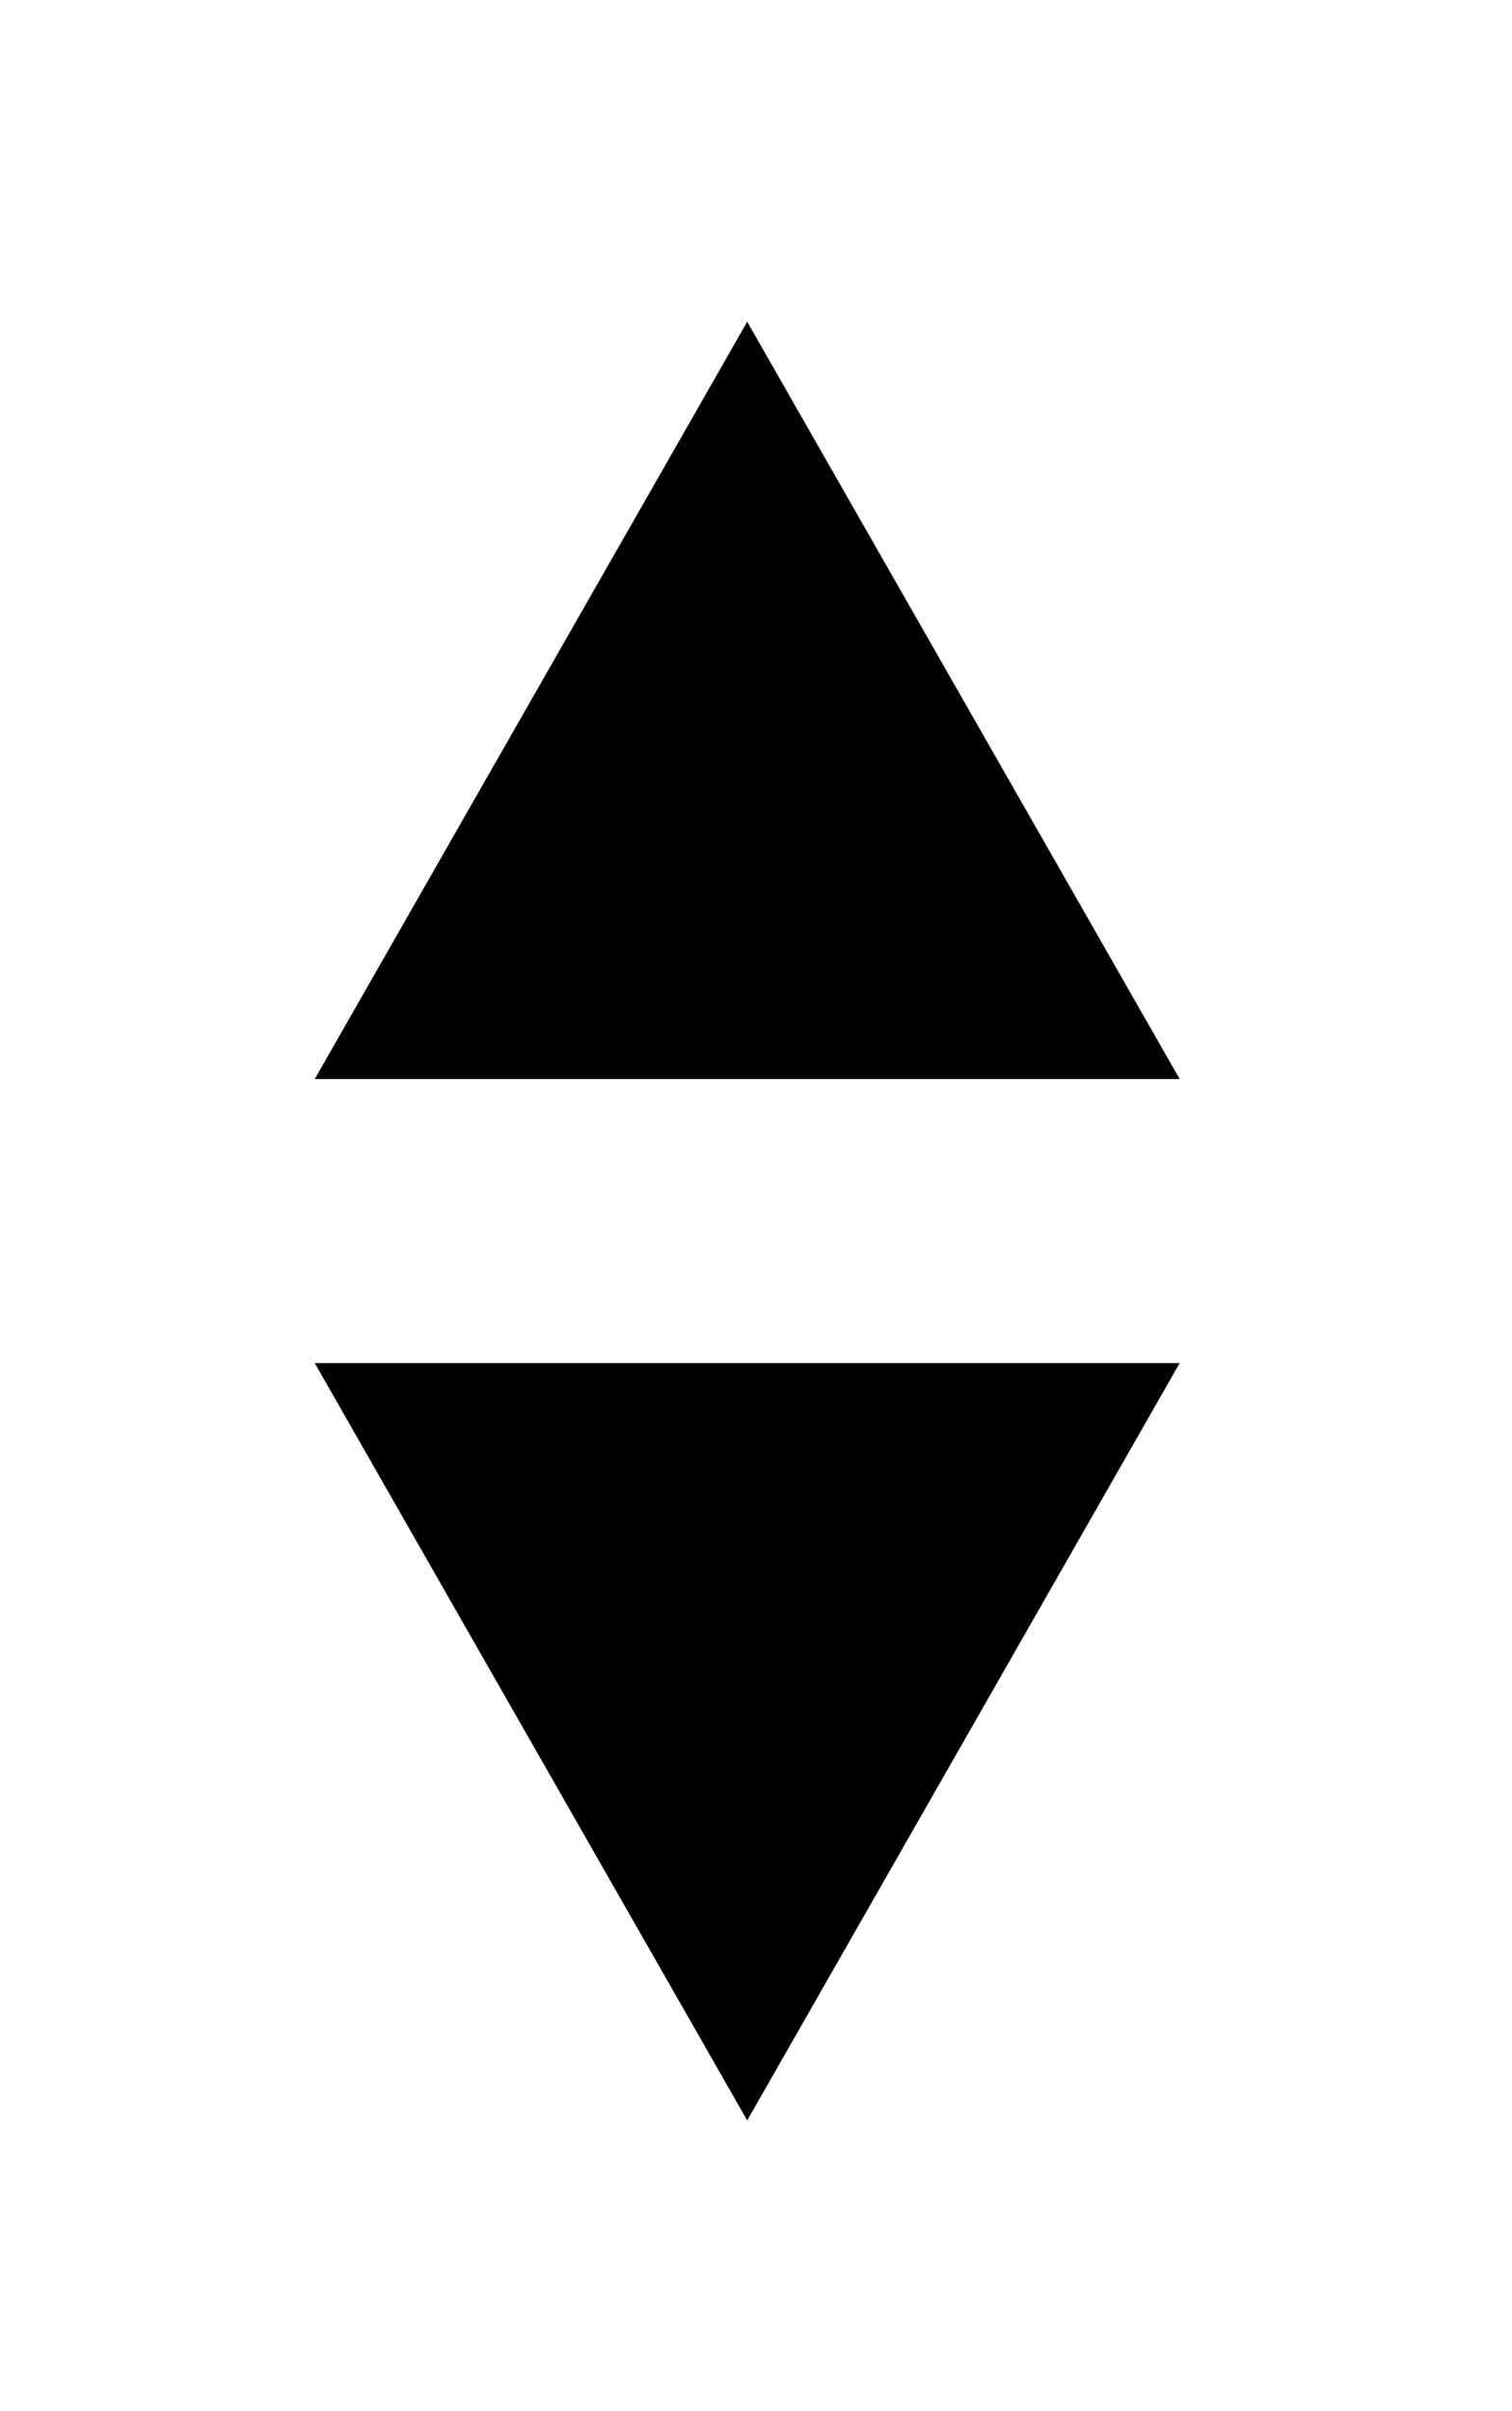 <svg xmlns="http://www.w3.org/2000/svg" width="251" height="400">
  <path fill="none" d="M-1-1h253v402H-1z"/>
  <g>
    <path stroke="#000" stroke-width="1.5" d="M53.54 178.268l70.5-123.375 70.5 123.375h-141zM194.54 226.893l-70.5 123.375-70.5-123.375h141z"/>
  </g>
</svg>